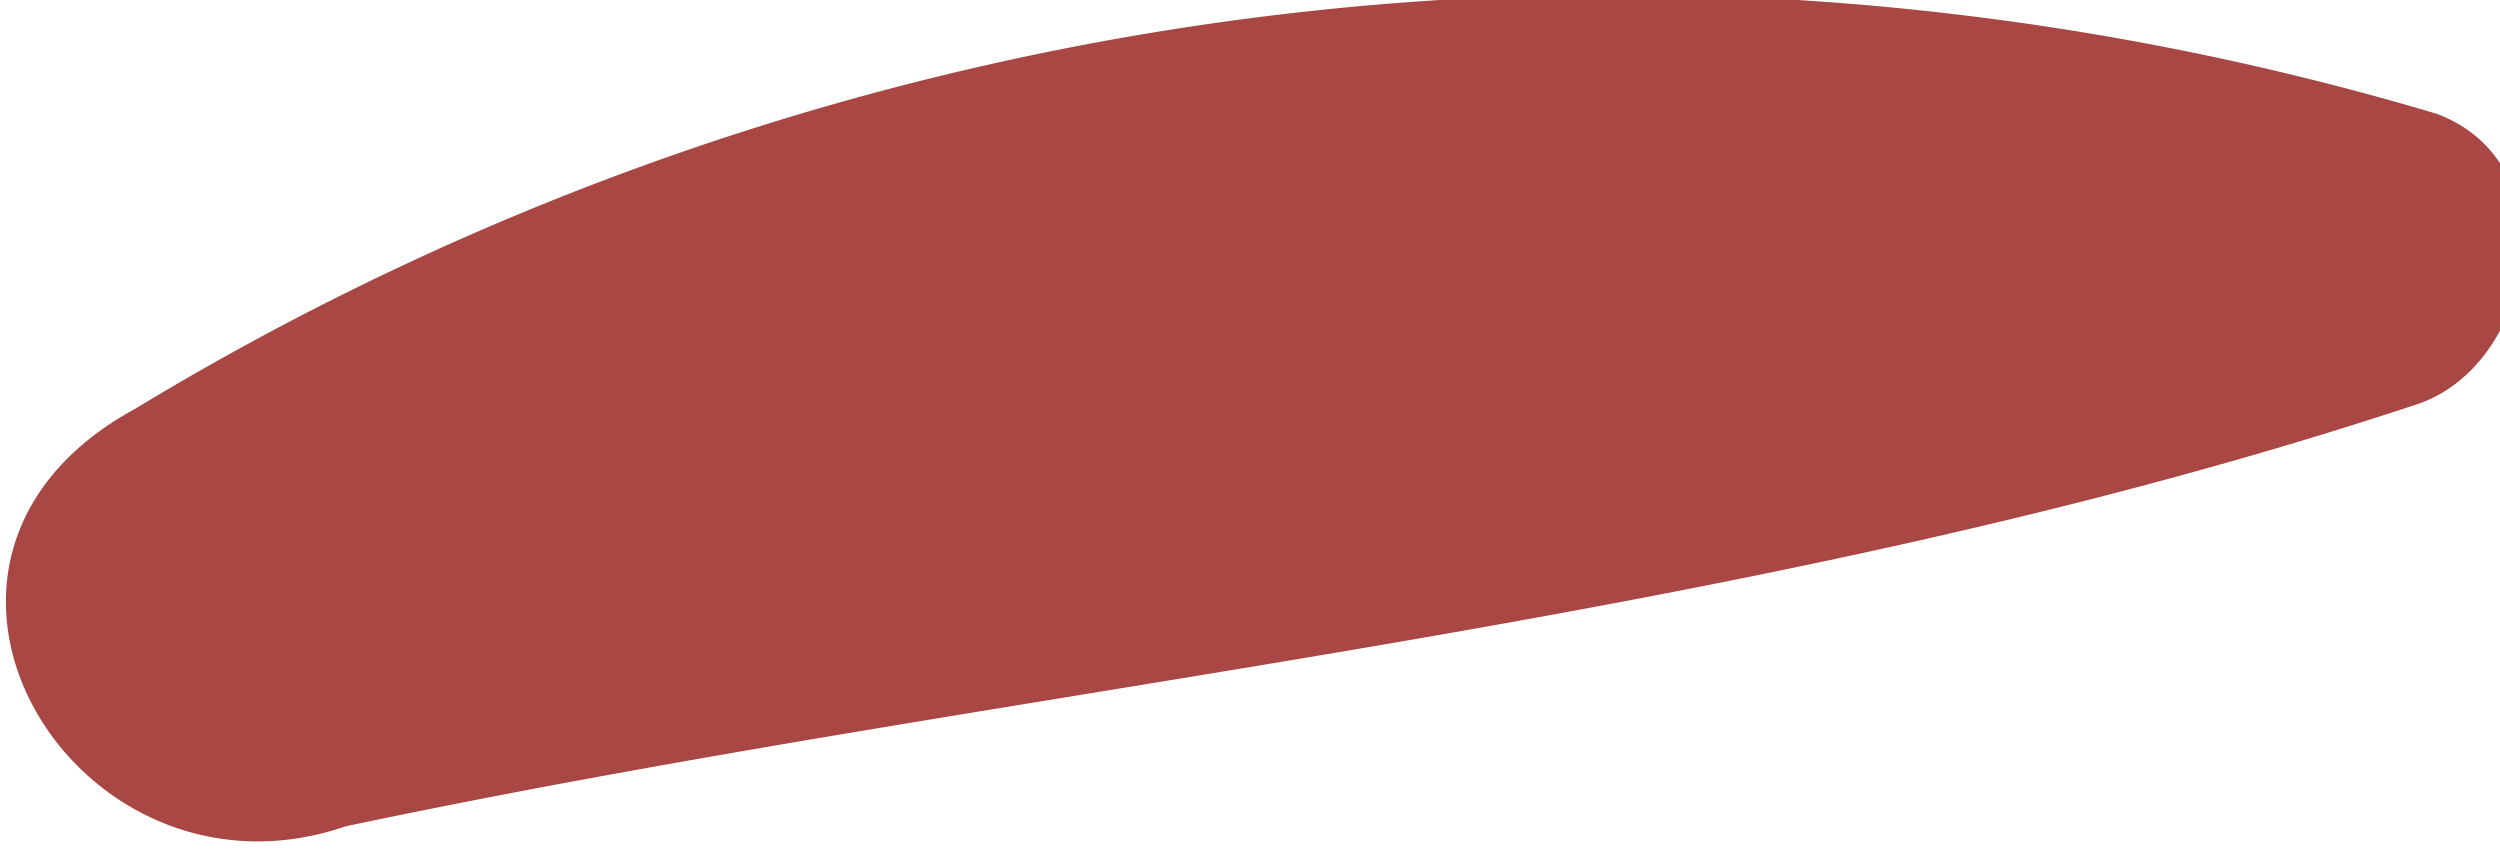 <svg xmlns="http://www.w3.org/2000/svg" width="0.593" height="0.206" viewBox="0 0 0.593 0.206"><defs><style>.a{fill:#a84743;}</style></defs><path class="a" d="M966.1,266.4a.679.679,0,0,1,.546-.07c.032.012.023.06-.005.069-.157.052-.33.066-.491.1C966.086,266.521,966.034,266.436,966.1,266.4Z" transform="translate(-966.068 -266.303)"/></svg>